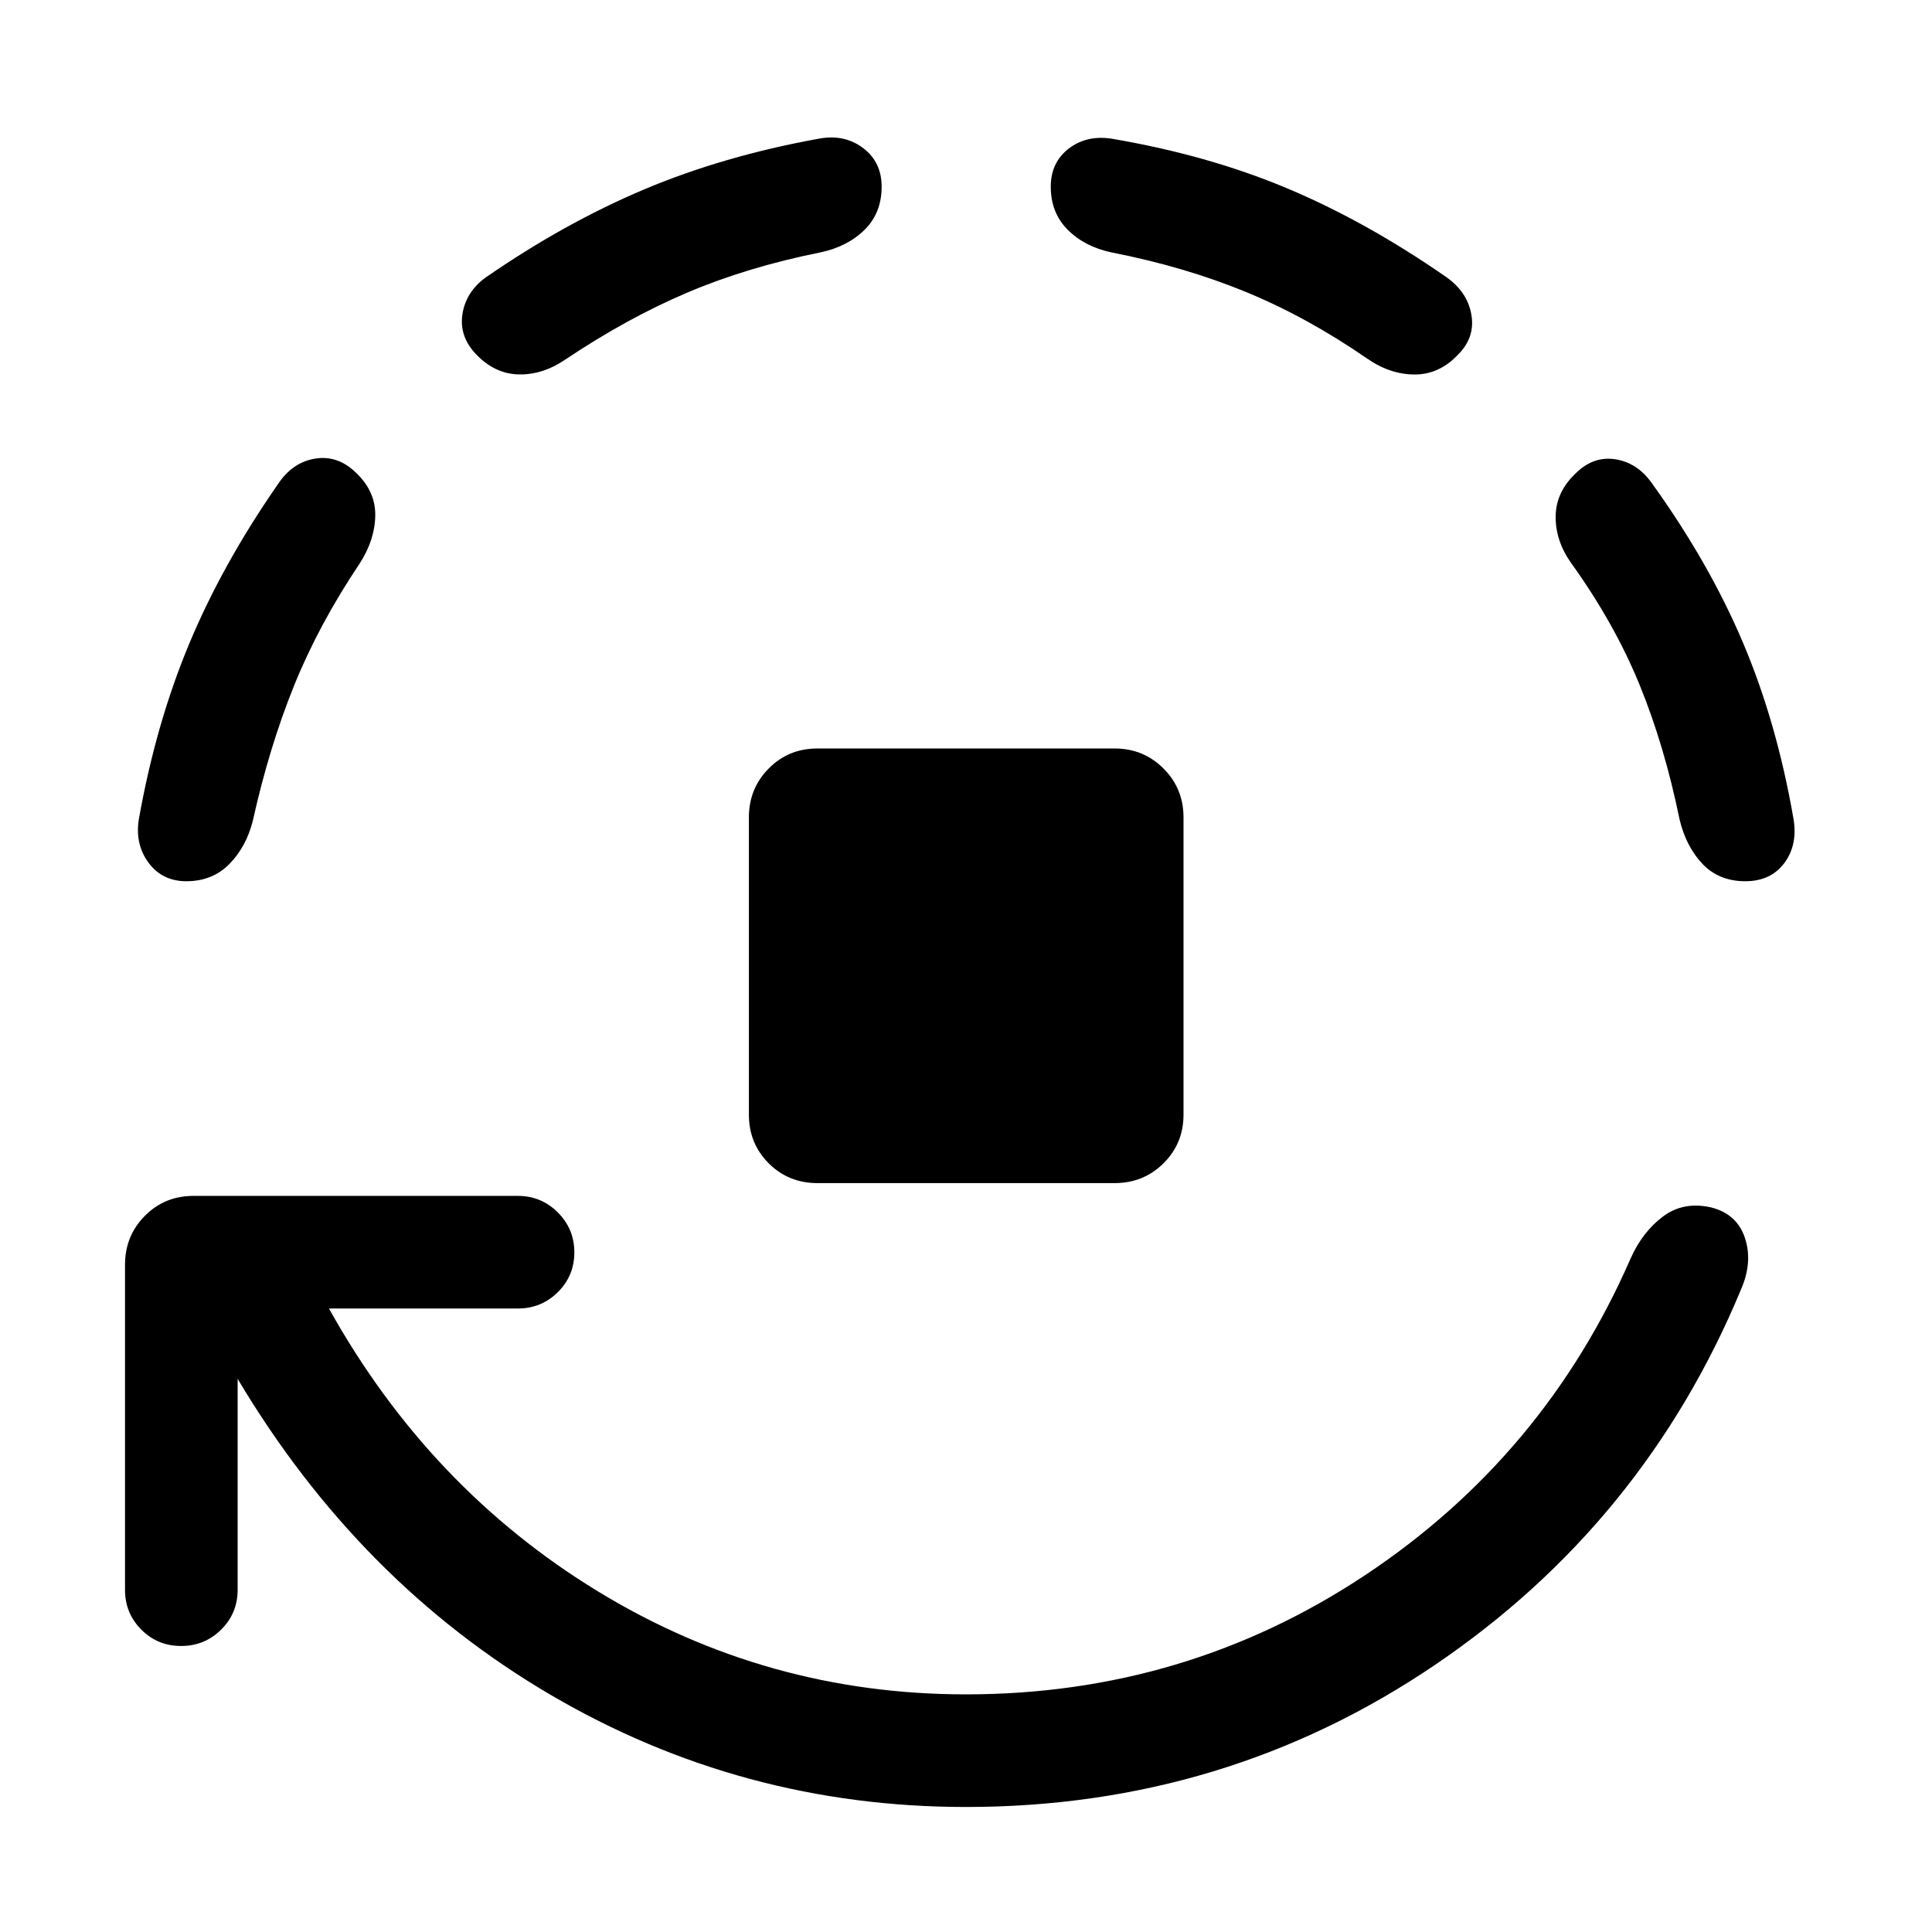 <svg xmlns="http://www.w3.org/2000/svg" height="24" viewBox="0 -960 960 960" width="24"><path d="M406.15-372.12q-14.34 0-24.19-9.84-9.84-9.85-9.84-24.19v-147.7q0-14.34 9.84-24.28 9.85-9.95 24.19-9.95h147.7q14.34 0 24.28 9.95 9.95 9.94 9.95 24.28v147.7q0 14.34-9.95 24.19-9.94 9.84-24.28 9.84h-147.7Zm-288.07 97.27V-170q0 11.65-8.21 19.77-8.22 8.11-19.87 8.11t-19.77-8.11q-8.11-8.12-8.11-19.77v-161.54q0-14.35 9.84-24.29 9.85-9.94 24.2-9.94h161.15q11.65 0 19.86 8.21 8.22 8.21 8.22 19.87 0 11.65-8.22 19.77-8.21 8.11-19.86 8.11h-93.85q49.81 89.42 133.69 140.58 83.89 51.15 182.85 51.15 109.04 0 198.19-59.15 89.16-59.16 132.08-157.5 5.81-13.04 15.94-20.71 10.14-7.68 23.9-4.64 12.97 3.23 16.93 15.18 3.96 11.94-1.85 25.4-48.31 116.46-152.36 186.92Q608.77-62.12 480-62.12q-111.42 0-206.54-55.8-95.11-55.81-155.38-156.93ZM92.62-522.12q-11.97 0-18.77-9.15-6.81-9.15-4.89-21.5 8.43-47.46 24.96-87.13 16.54-39.68 44-79.25 7.2-11.04 18.54-12.95 11.35-1.9 20.46 7.02 9.73 9.23 9.54 21.29-.19 12.06-7.69 23.71-20.46 30.54-32.75 61.02-12.29 30.48-20.37 66.79-3.23 12.96-11.65 21.56-8.42 8.59-21.38 8.59Zm345.46-345.11q0 13.08-8.5 21.44-8.5 8.37-21.96 11.21-36.39 7.31-66.27 20.04-29.89 12.73-60.43 33.19-11.34 7.7-23.25 7.39-11.9-.31-21.13-10.04-8.42-8.81-6.77-19.81 1.65-11 11.38-18.19 39.27-27.15 78.83-43.84 39.56-16.7 87.21-25.31 12.46-2.23 21.68 4.71 9.21 6.94 9.21 19.21Zm286.23 83.62q-9.23 9.73-21.44 9.69-12.22-.04-23.56-7.93-29.96-20.65-60.35-33.13-30.38-12.48-66.69-19.6-13.35-2.84-21.75-11.27-8.4-8.42-8.4-21.38 0-11.96 8.76-18.81 8.77-6.84 21.12-5.11 47.96 8.11 87.38 24.65 39.43 16.54 79 44 10.73 7.39 12.73 18.83 2 11.44-6.8 20.06Zm142.92 261.49q-13.08 0-21.25-8.59-8.17-8.6-11.4-22.06-7.5-36.69-19.95-67.11-12.44-30.43-34.05-60.51-7.7-10.96-7.58-23.01.11-12.06 9.85-21.29 8.8-8.81 19.8-7.1 11 1.71 18.19 11.94 28.24 39.2 45.12 78.91 16.88 39.71 25.19 87.67 2.23 13.04-4.52 22.1-6.75 9.05-19.4 9.05Z"/></svg>